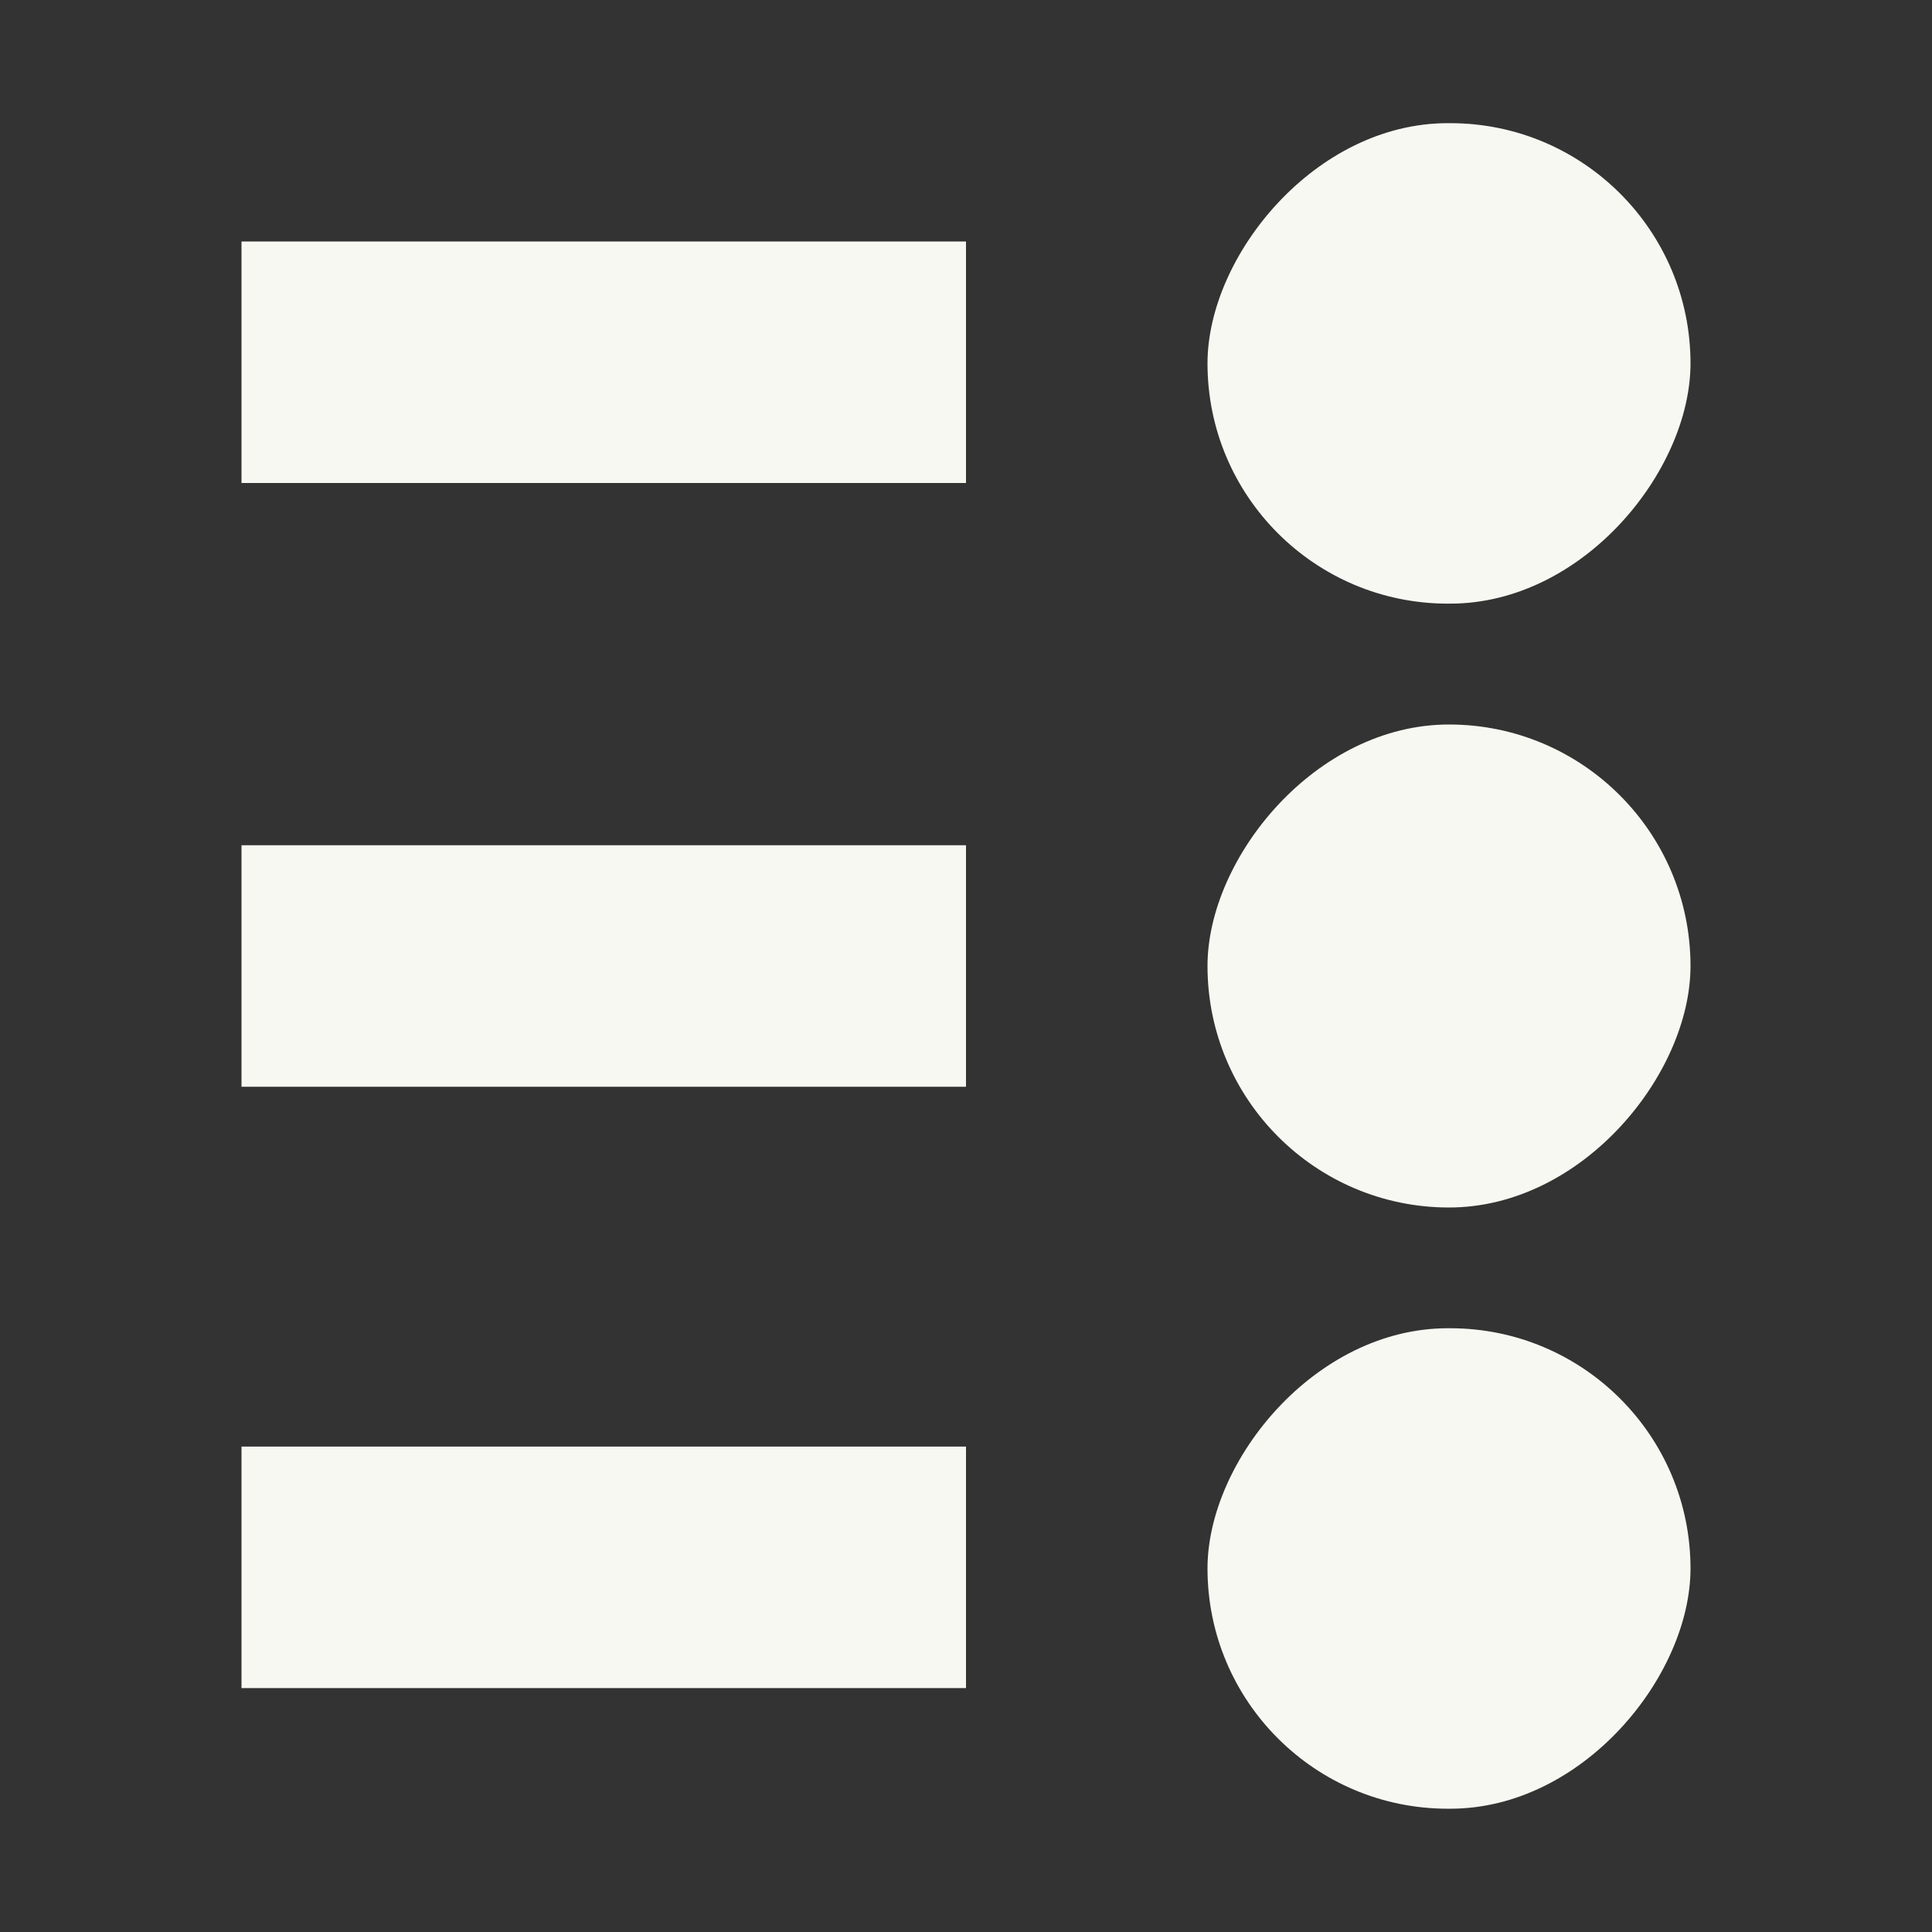 <svg width="16" height="16" version="1.1" xmlns="http://www.w3.org/2000/svg" xmlns:osb="http://www.openswatchbook.org/uri/2009/osb">
 <rect width="100%" height="100%" fill="#333333" stroke="none"/>
 <g transform="translate(-41 -867)" fill="#f8f8f2">
  <rect transform="scale(-1,1)" x="-49" y="874" width="6" height="2" color="#000000" enable-background="new"/>
  <rect transform="scale(-1,1)" x="-49" y="878.98" width="6" height="2" color="#000000" enable-background="new"/>
  <rect transform="scale(-1,1)" x="-55" y="873" width="4" height="4" rx="2" ry="2" color="#000000" enable-background="new"/>
  <rect transform="scale(-1,1)" x="-55" y="878" width="4" height="3.979" rx="1.99" ry="1.99" color="#000000" enable-background="new"/>
  <rect transform="scale(-1,1)" x="-49" y="869" width="6" height="2" color="#000000" enable-background="new"/>
  <rect transform="scale(-1,1)" x="-55" y="868.02" width="4" height="3.979" rx="1.99" ry="1.99" color="#000000" enable-background="new"/>
 </g>
</svg>
